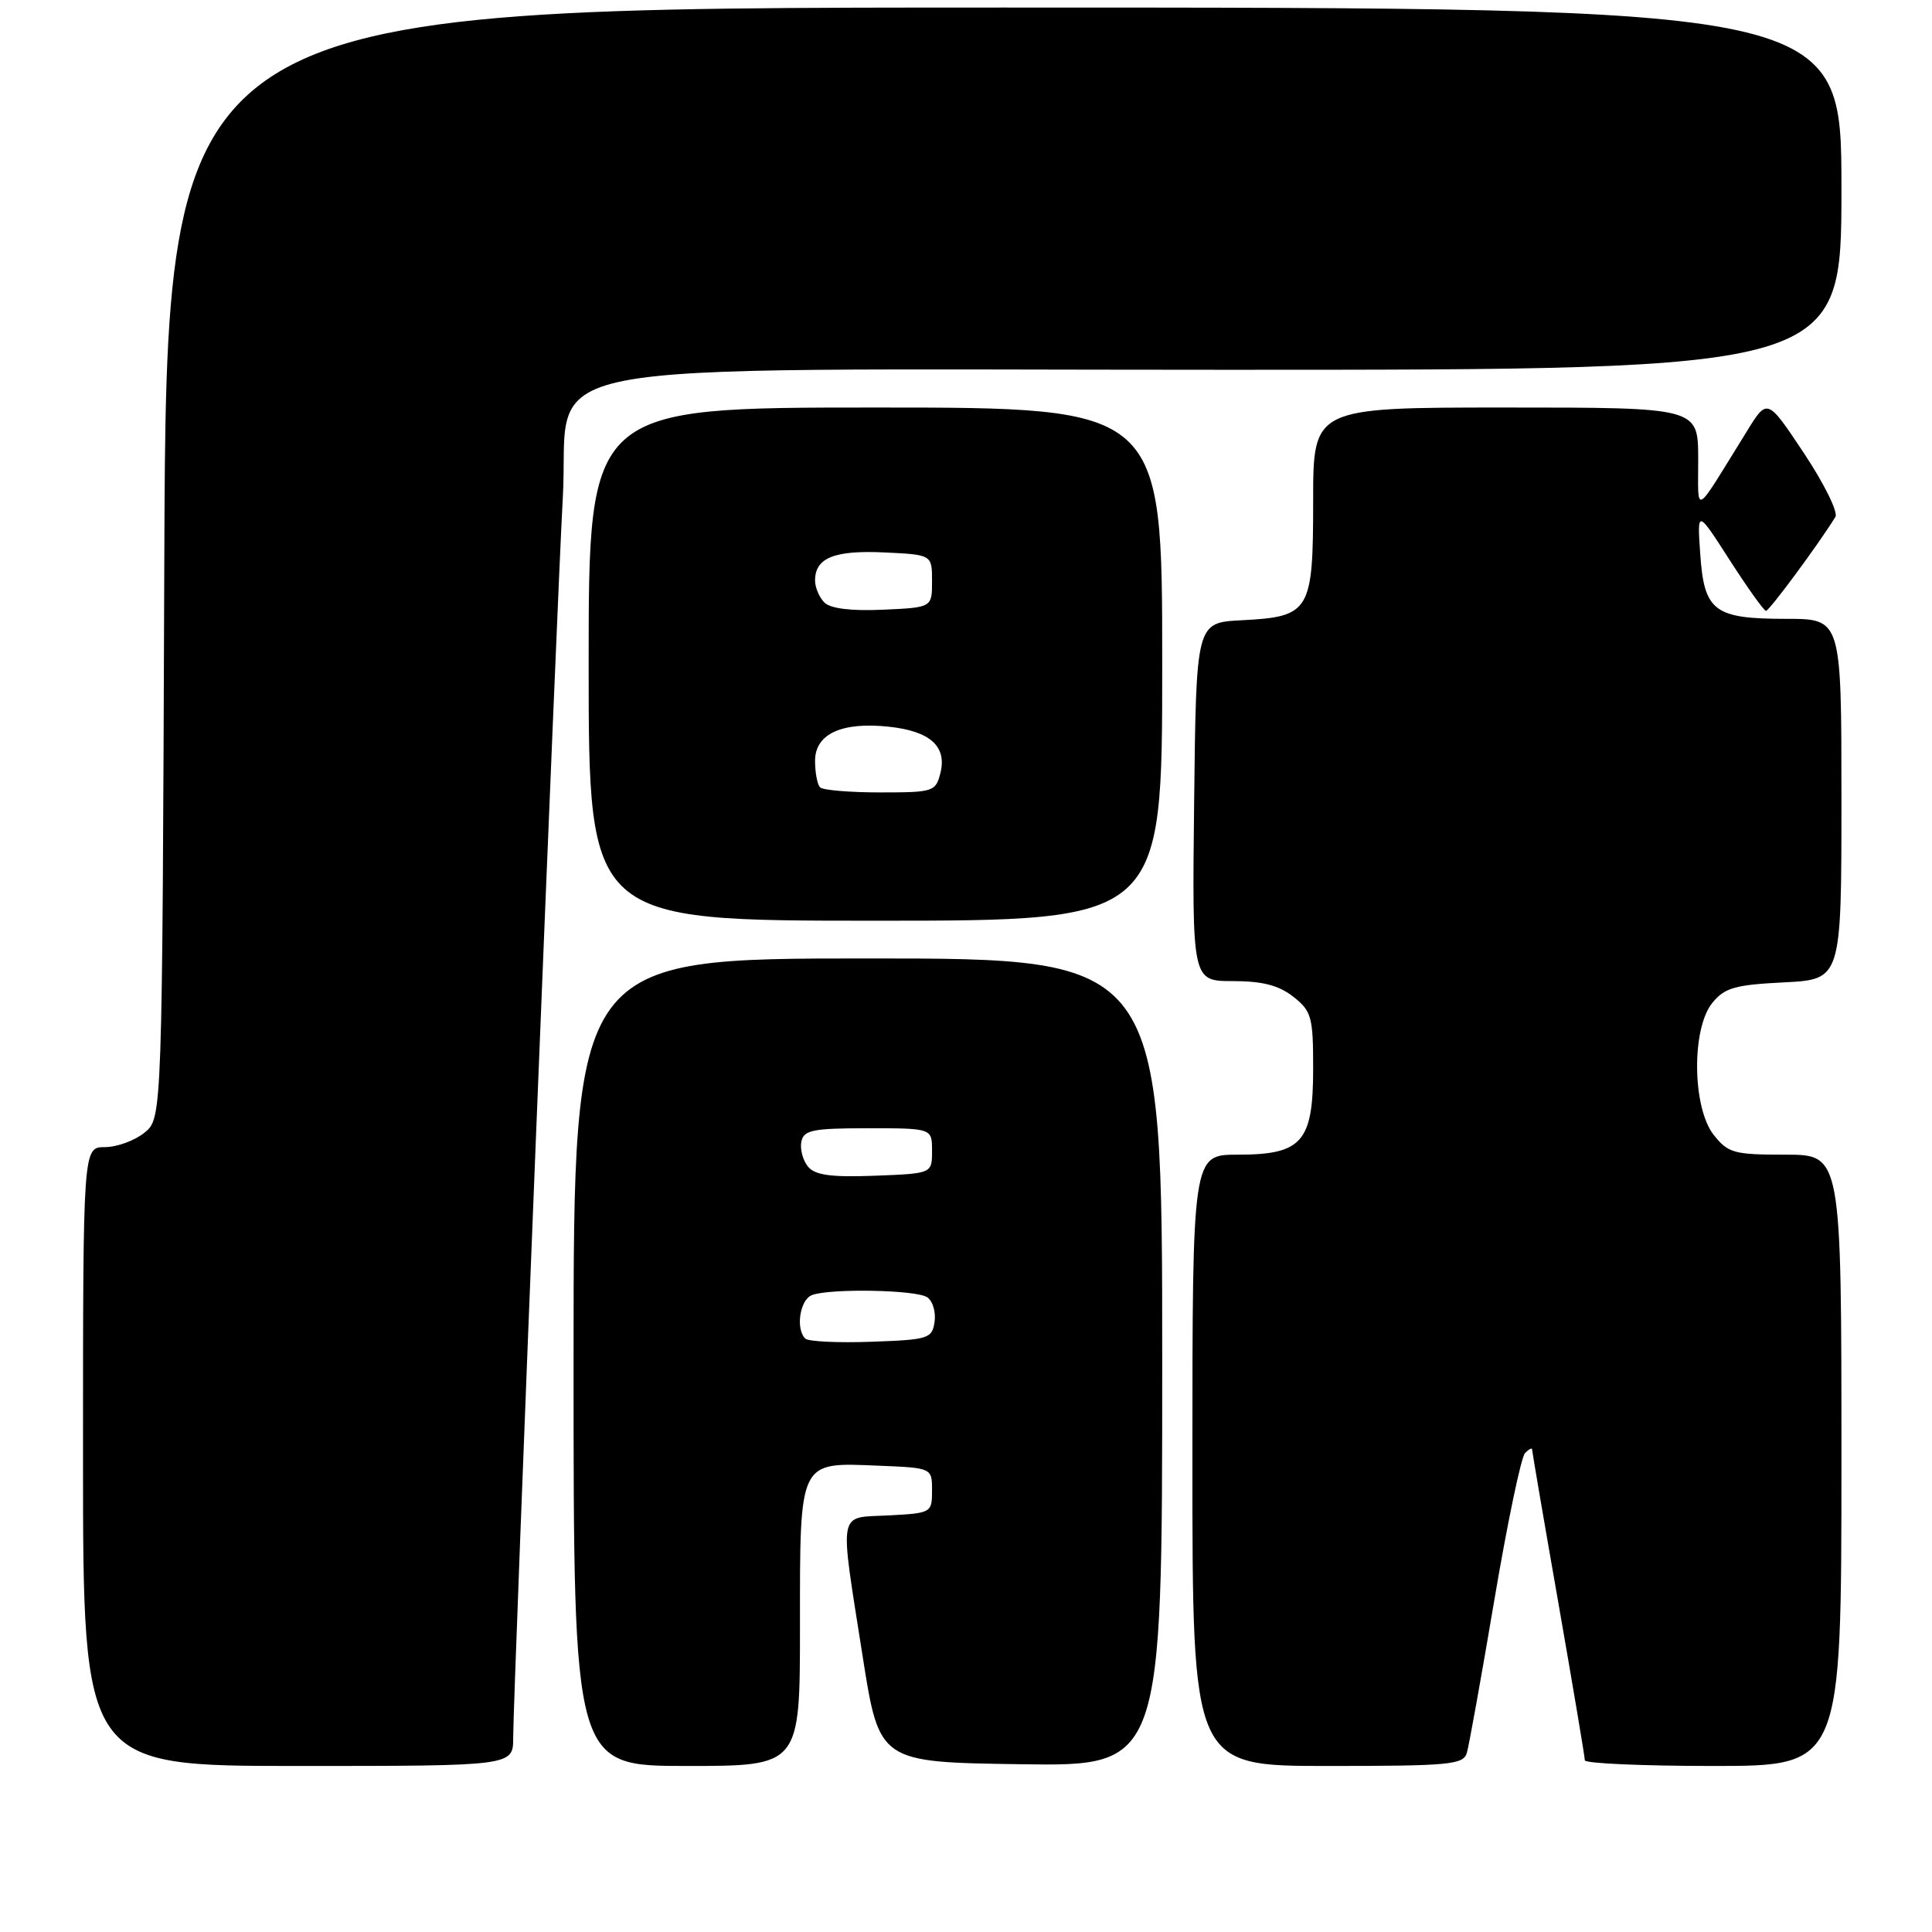 <?xml version="1.0" encoding="UTF-8" standalone="no"?>
<!DOCTYPE svg PUBLIC "-//W3C//DTD SVG 1.1//EN" "http://www.w3.org/Graphics/SVG/1.1/DTD/svg11.dtd" >
<svg xmlns="http://www.w3.org/2000/svg" xmlns:xlink="http://www.w3.org/1999/xlink" version="1.1" viewBox="0 0 256 256">
 <g >
 <path fill="currentColor"
d=" M 68.00 230.25 C 68.00 224.63 73.82 79.27 74.57 66.06 C 75.65 47.15 66.10 49.00 162.42 49.00 C 244.00 49.00 244.00 49.00 244.00 25.00 C 244.00 1.00 244.00 1.00 133.02 1.00 C 22.04 1.00 22.04 1.00 21.77 74.59 C 21.50 148.18 21.50 148.18 19.14 150.09 C 17.84 151.14 15.48 152.00 13.89 152.00 C 11.00 152.00 11.00 152.00 11.00 193.00 C 11.00 234.00 11.00 234.00 39.50 234.00 C 68.00 234.00 68.00 234.00 68.00 230.25 Z  M 106.00 215.57 C 106.00 193.32 105.78 193.78 116.36 194.21 C 123.50 194.50 123.50 194.50 123.50 197.50 C 123.50 200.45 123.41 200.50 117.75 200.80 C 110.93 201.16 111.20 199.64 114.31 219.50 C 116.51 233.50 116.51 233.50 135.25 233.77 C 154.00 234.04 154.00 234.04 154.00 180.52 C 154.00 127.00 154.00 127.00 115.00 127.00 C 76.00 127.00 76.00 127.00 76.00 180.50 C 76.00 234.00 76.00 234.00 91.00 234.00 C 106.00 234.00 106.00 234.00 106.00 215.57 Z  M 194.37 232.25 C 194.65 231.29 196.29 222.18 198.01 212.00 C 199.73 201.82 201.56 193.07 202.07 192.55 C 202.58 192.03 203.00 191.80 203.01 192.05 C 203.01 192.30 204.58 201.50 206.51 212.50 C 208.43 223.50 210.00 232.83 210.00 233.25 C 210.00 233.66 217.65 234.00 227.00 234.00 C 244.00 234.00 244.00 234.00 244.00 193.50 C 244.00 153.00 244.00 153.00 236.57 153.00 C 229.74 153.00 228.98 152.79 227.07 150.37 C 224.23 146.76 224.12 136.30 226.89 132.89 C 228.51 130.89 229.88 130.49 236.39 130.17 C 244.00 129.78 244.00 129.78 244.00 105.89 C 244.00 82.00 244.00 82.00 236.69 82.00 C 227.12 82.00 225.81 81.01 225.29 73.40 C 224.88 67.50 224.88 67.50 229.19 74.21 C 231.56 77.89 233.72 80.93 234.00 80.94 C 234.42 80.97 240.96 72.13 243.20 68.49 C 243.58 67.87 241.71 64.08 239.04 60.06 C 234.18 52.75 234.18 52.75 231.48 57.13 C 224.26 68.78 225.04 68.35 225.02 60.75 C 225.00 54.00 225.00 54.00 199.50 54.00 C 174.00 54.00 174.00 54.00 174.00 66.35 C 174.00 81.08 173.61 81.72 164.48 82.19 C 158.50 82.50 158.50 82.50 158.23 106.25 C 157.96 130.00 157.96 130.00 163.35 130.00 C 167.28 130.00 169.44 130.56 171.37 132.07 C 173.79 133.98 174.00 134.74 174.00 141.57 C 174.00 151.33 172.54 153.00 164.00 153.00 C 158.00 153.00 158.00 153.00 158.00 193.50 C 158.00 234.00 158.00 234.00 175.93 234.00 C 192.15 234.00 193.91 233.83 194.37 232.25 Z  M 154.00 88.00 C 154.00 54.00 154.00 54.00 116.00 54.00 C 78.00 54.00 78.00 54.00 78.00 88.00 C 78.00 122.00 78.00 122.00 116.00 122.00 C 154.00 122.00 154.00 122.00 154.00 88.00 Z  M 106.70 177.37 C 105.40 176.07 105.99 172.22 107.58 171.61 C 109.94 170.70 121.30 170.90 122.84 171.88 C 123.57 172.34 124.02 173.80 123.84 175.11 C 123.52 177.37 123.08 177.52 115.45 177.79 C 111.03 177.95 107.09 177.76 106.70 177.37 Z  M 107.07 154.59 C 106.39 153.77 105.99 152.29 106.18 151.30 C 106.48 149.74 107.64 149.50 115.01 149.50 C 123.50 149.50 123.50 149.50 123.50 152.50 C 123.50 155.50 123.50 155.50 115.91 155.79 C 110.13 156.01 108.01 155.72 107.07 154.59 Z  M 108.67 104.33 C 108.30 103.97 108.00 102.38 108.00 100.81 C 108.00 97.24 111.55 95.61 117.85 96.30 C 123.26 96.89 125.49 98.91 124.61 102.42 C 123.99 104.90 123.68 105.00 116.65 105.00 C 112.62 105.00 109.03 104.70 108.67 104.33 Z  M 109.24 79.84 C 108.56 79.16 108.00 77.85 108.00 76.92 C 108.00 73.92 110.55 72.89 117.16 73.20 C 123.50 73.50 123.50 73.50 123.50 77.00 C 123.50 80.50 123.50 80.50 116.99 80.79 C 112.79 80.98 110.04 80.64 109.24 79.84 Z "/>
</g>
</svg>
